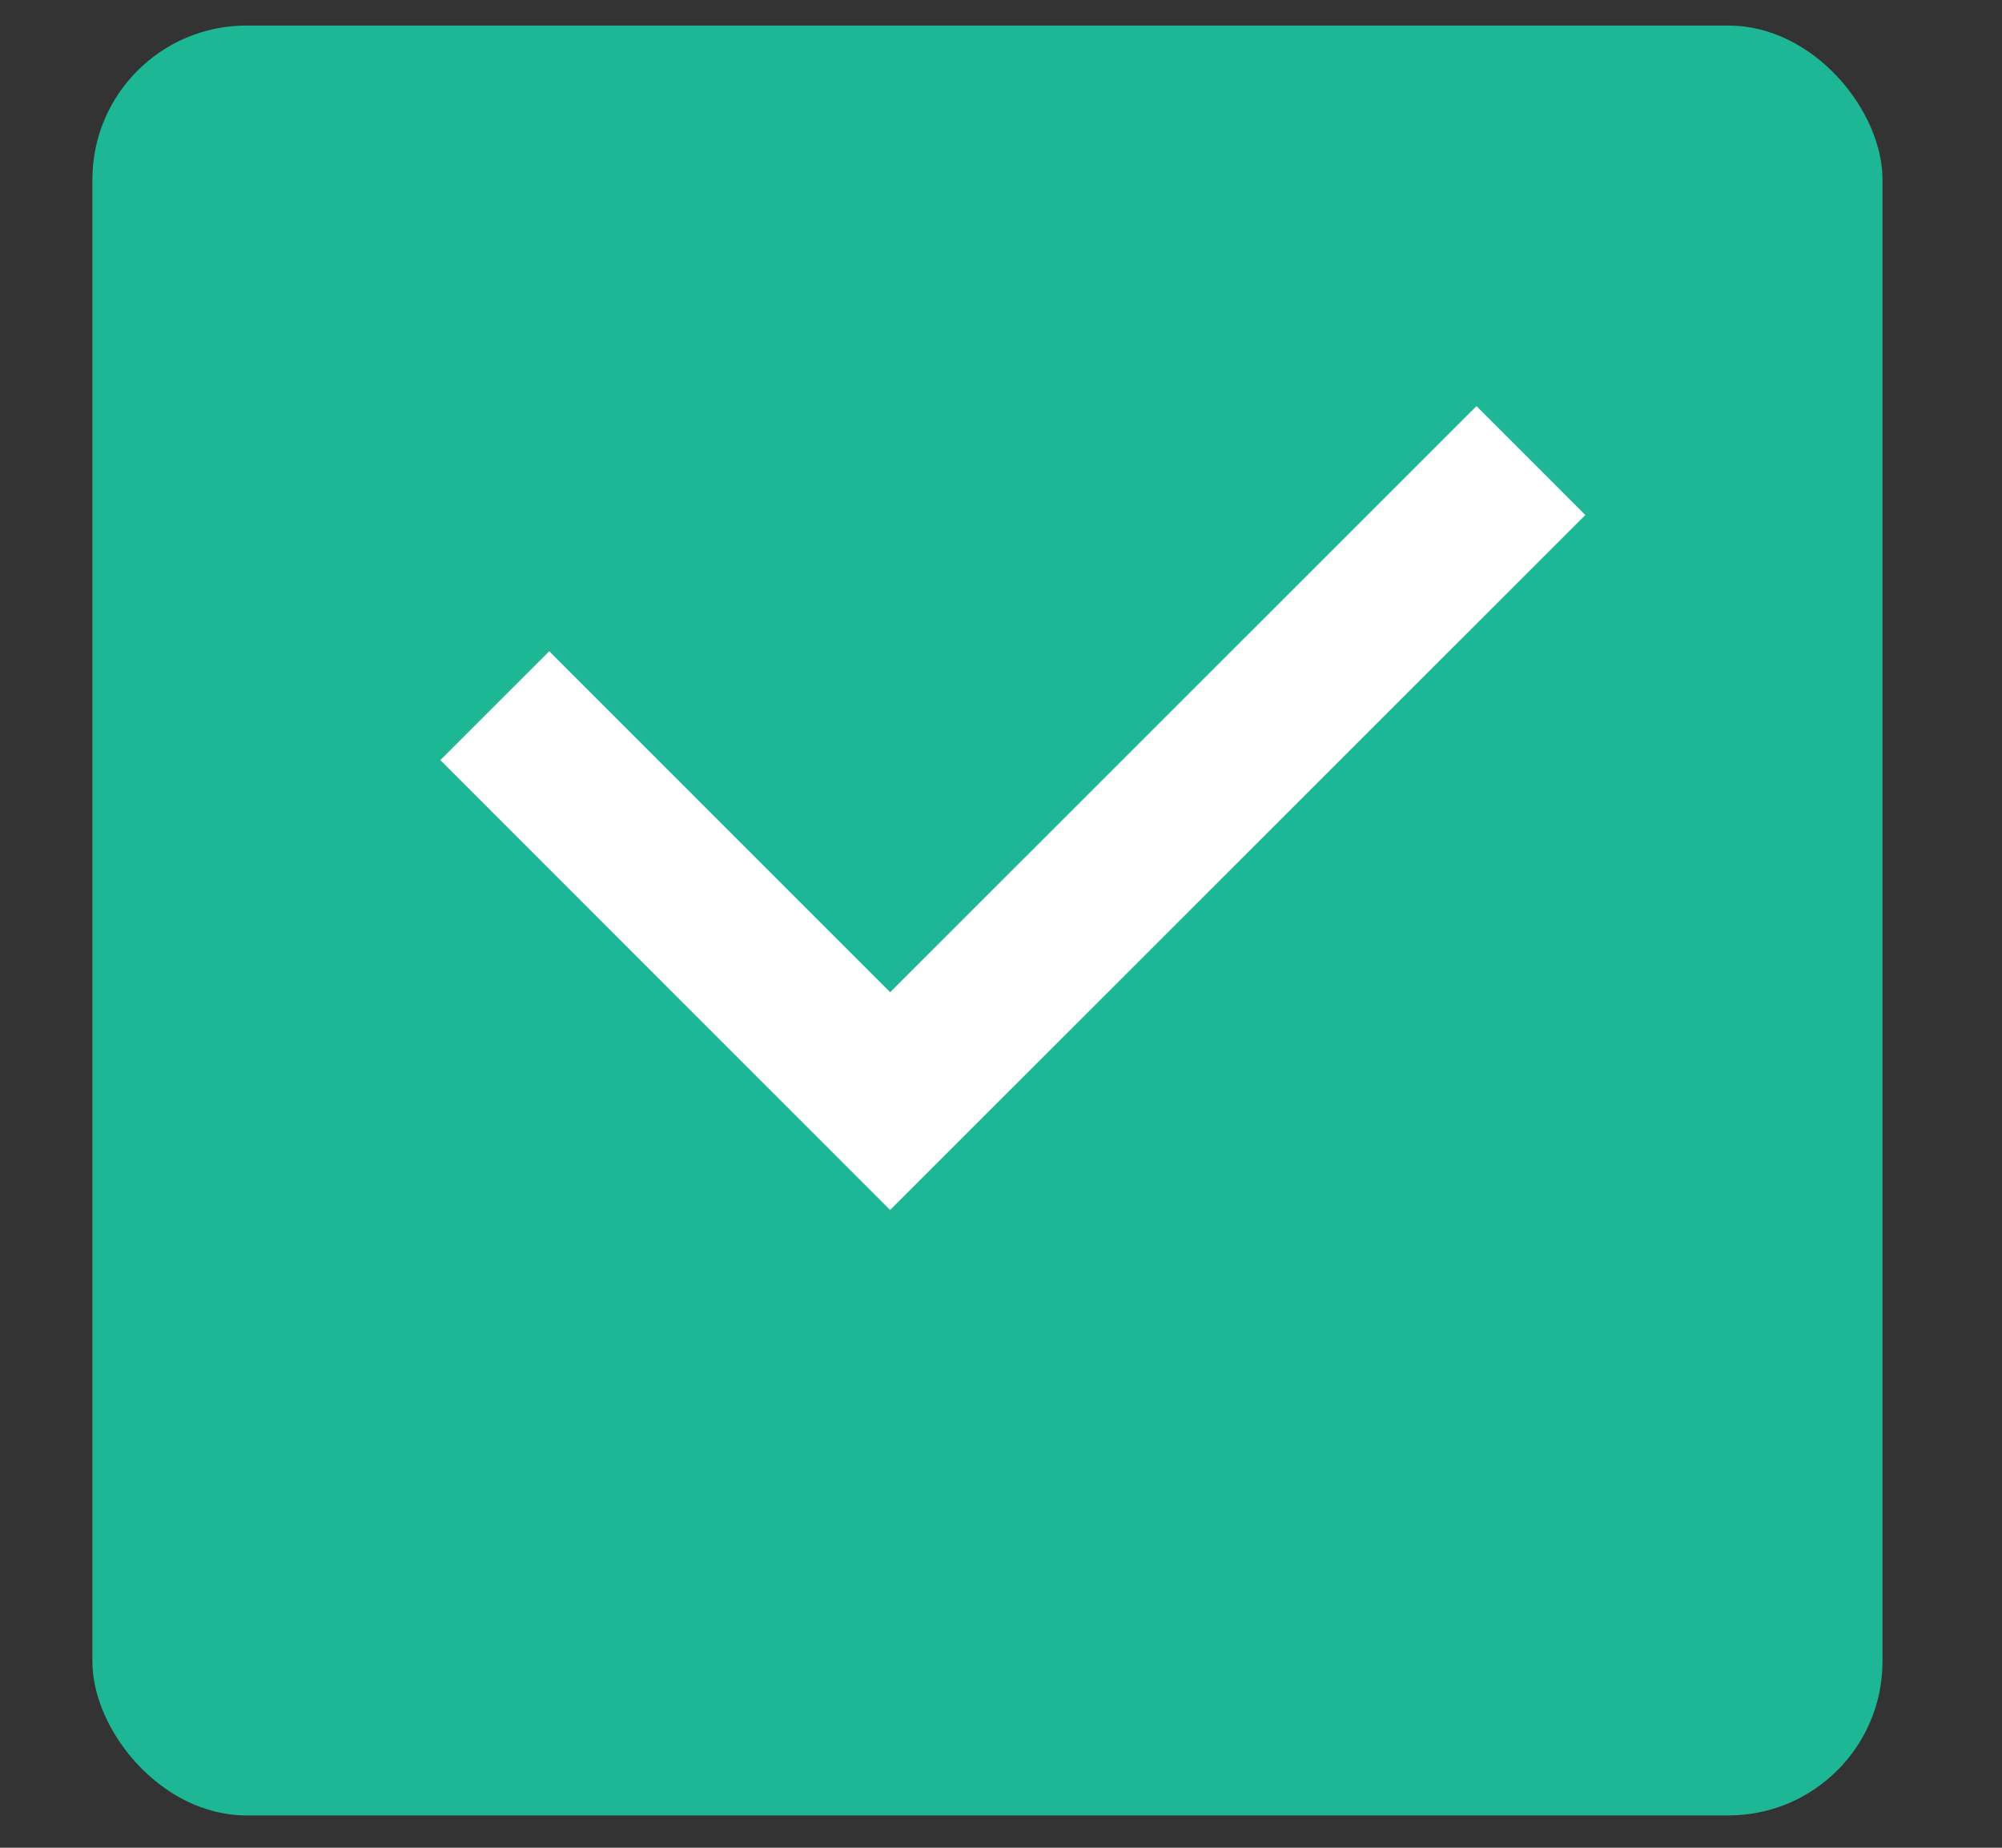 <svg width="13" height="12" viewBox="0 0 13 12" fill="none" xmlns="http://www.w3.org/2000/svg">
<rect x="0" y="0" width="13" height="12" fill="#333333" stroke="none"/>
<rect x="0.6" y="0.166" width="11.624" height="11.624" rx="1" fill="#1EB795"/>
<path d="M3.213 4.583L5.78 7.151L9.941 2.991" stroke="white"/>
</svg>
